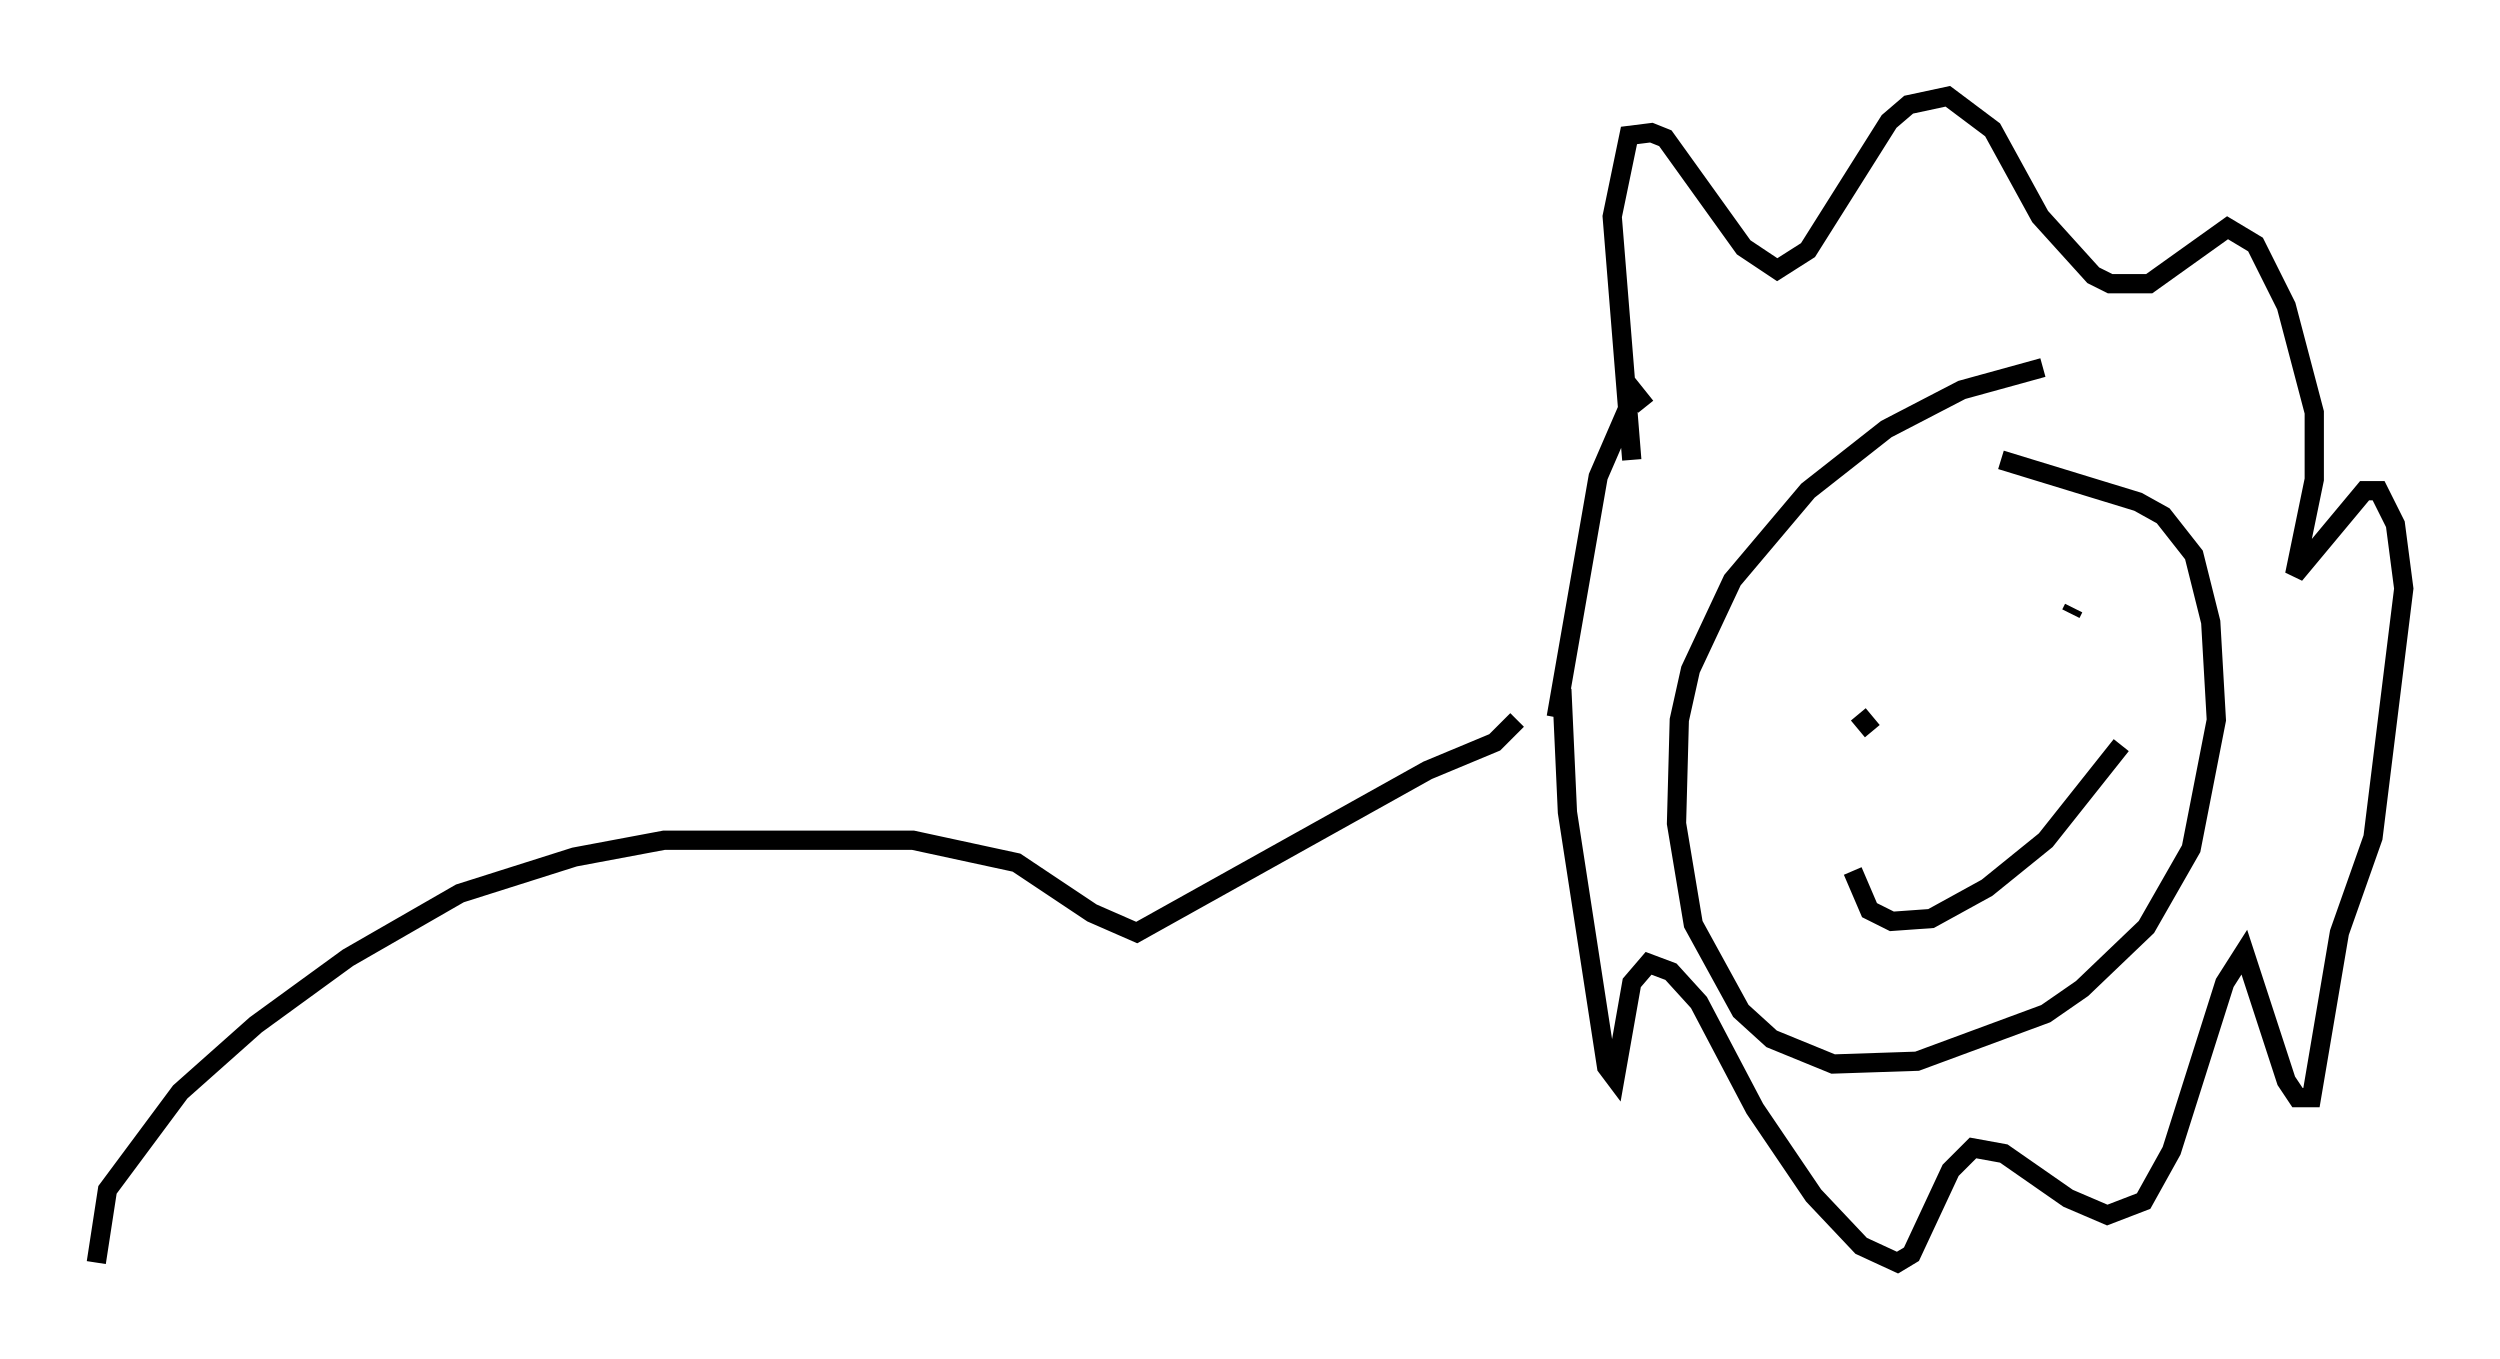 <?xml version="1.0" encoding="utf-8" ?>
<svg baseProfile="full" height="70.57" version="1.1" width="129.832" xmlns="http://www.w3.org/2000/svg" xmlns:ev="http://www.w3.org/2001/xml-events" xmlns:xlink="http://www.w3.org/1999/xlink"><defs /><rect fill="white" height="70.57" width="129.832" x="0" y="0" /><path d="M84.307, 20.978 m0.436, 2.905 l-1.017, -12.637 0.872, -4.212 l1.162, -0.145 0.726, 0.291 l4.067, 5.665 1.743, 1.162 l1.598, -1.017 4.212, -6.682 l1.017, -0.872 2.034, -0.436 l2.324, 1.743 2.469, 4.503 l2.76, 3.05 0.872, 0.436 l2.034, 0.0 4.067, -2.905 l1.453, 0.872 1.598, 3.196 l1.453, 5.52 0.0, 3.486 l-1.017, 4.939 3.631, -4.358 l0.726, 0.0 0.872, 1.743 l0.436, 3.341 -1.598, 12.927 l-1.743, 4.939 -1.453, 8.57 l-0.726, 0.0 -0.581, -0.872 l-2.179, -6.682 -1.017, 1.598 l-2.76, 8.715 -1.453, 2.615 l-1.888, 0.726 -2.034, -0.872 l-3.341, -2.324 -1.598, -0.291 l-1.162, 1.162 -2.034, 4.358 l-0.726, 0.436 -1.888, -0.872 l-2.469, -2.615 -3.05, -4.503 l-2.905, -5.52 -1.453, -1.598 l-1.162, -0.436 -0.872, 1.017 l-0.872, 4.939 -0.436, -0.581 l-2.034, -13.218 -0.291, -6.391 l-0.291, 1.453 2.179, -12.492 l1.888, -4.358 0.581, 0.726 m20.626, -2.034 l-4.212, 1.162 -3.922, 2.034 l-4.067, 3.196 -3.922, 4.648 l-2.179, 4.648 -0.581, 2.615 l-0.145, 5.374 0.872, 5.229 l2.469, 4.503 1.598, 1.453 l3.196, 1.307 4.358, -0.145 l6.682, -2.469 1.888, -1.307 l3.341, -3.196 2.324, -4.067 l1.307, -6.682 -0.291, -5.084 l-0.872, -3.486 -1.598, -2.034 l-1.307, -0.726 -7.117, -2.179 m-6.682, 14.089 l-0.726, -0.872 m11.184, -5.52 l-0.145, 0.291 m-11.33, 13.363 l0.872, 2.034 1.162, 0.581 l2.034, -0.145 2.905, -1.598 l3.05, -2.469 3.922, -4.939 m-31.374, -1.307 l-1.162, 1.162 -3.486, 1.453 l-15.106, 8.425 -2.324, -1.017 l-3.922, -2.615 -5.374, -1.162 l-12.927, 0.0 -4.648, 0.872 l-5.955, 1.888 -5.81, 3.341 l-4.793, 3.486 -3.922, 3.486 l-3.777, 5.084 -0.581, 3.777 " fill="none" stroke="black" stroke-width="1" /></svg>
